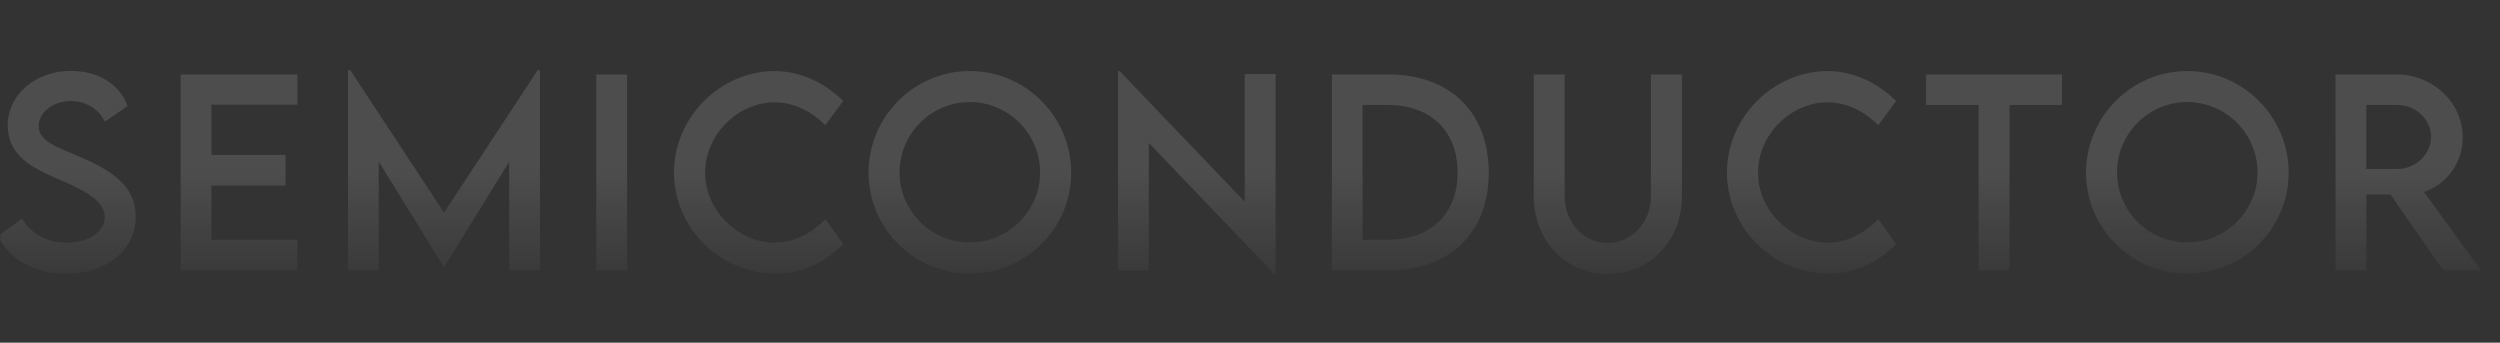 <svg width="1211" height="166" fill="none" xmlns="http://www.w3.org/2000/svg"><rect width="100%" height="100%" fill="#333333" stroke="none"/><g opacity="0.5"><mask id="mask0_237_85" style="mask-type:alpha" maskUnits="userSpaceOnUse" x="0" y="0" width="1211" height="166"><rect width="1211" height="166" fill="url(#paint0_linear_237_85)"/></mask><g mask="url(#mask0_237_85)"><g opacity="0.25"><path d="M-1 114.32L10.78 105.9C15.02 113.32 22.91 117.56 32.04 117.56C42.7 117.56 50.77 112.44 50.77 105.19C50.77 96.42 38.29 91.12 27.22 86.35C16.09 81.4 3.73 75.63 3.73 60.74C3.73 45.85 17.19 34.35 34.27 34.35C47.81 34.35 57.94 40.89 61.83 51.31L50.76 58.96C47.82 52.54 41.28 48.95 34.39 48.95C25.68 48.95 18.73 54.37 18.73 61.08C18.73 68.5 27.5 71.15 39.04 76.1C54.06 82.69 65.71 89.94 65.71 104.89C65.71 121.73 51.11 132.57 31.85 132.57C16.25 132.57 4.41 125.27 -1.01 114.32H-1Z" fill="white"/><path d="M102.42 50.72V75.04H138.34V89.88H102.42V116.14H144.05V130.98H87.52V36.06H144.05V50.72H102.42Z" fill="white"/><path d="M261.55 34V130.98H246.65V78.34L215.15 129.39H215.03L183.47 78.28V130.98H168.57V34H169.69L215.09 103.01L260.43 34H261.55Z" fill="white"/><path d="M288.84 36.06H303.74V130.98H288.84V36.06Z" fill="white"/><path d="M326.49 83.58C326.49 56.85 348.81 34.41 375.48 34.41C387.79 34.59 399.15 39.83 408.46 48.9L399.8 60.62C393.15 53.97 384.49 49.55 375.19 49.55C358 49.55 341.57 64.62 341.57 83.64C341.57 102.66 358.23 117.56 375.25 117.56C384.97 117.56 393.33 112.73 399.86 106.25L408.46 118.26C400.27 126.33 389.85 132.51 375.72 132.51C348.81 132.51 326.49 110.37 326.49 83.58Z" fill="white"/><path d="M420.73 83.64C420.73 56.55 442.75 34.41 469.78 34.41C496.81 34.41 518.89 56.55 518.89 83.64C518.89 110.73 496.75 132.51 469.72 132.51C442.69 132.51 420.73 110.49 420.73 83.64ZM503.82 83.52C503.82 64.74 488.45 49.43 469.73 49.43C451.01 49.43 435.75 64.74 435.75 83.52C435.75 102.3 451 117.44 469.73 117.44C488.46 117.44 503.82 102.19 503.82 83.52Z" fill="white"/><path d="M617.9 35.83V132.64H617.19L556.48 69.22V131.11H541.58V34.41H542.35L602.94 97.71V35.83H617.9Z" fill="white"/><path d="M721.14 83.64C721.14 112.79 702.36 130.98 672.21 130.98H645.18V36.06H672.21C702.36 36 721.14 54.25 721.14 83.64ZM706.07 83.58C706.07 63.44 693 50.84 672.15 50.84H660.02V116.14H672.33C693.06 116.14 706.07 103.6 706.07 83.58Z" fill="white"/><path d="M742.95 95V36.06H757.91V94.94C757.91 108.07 767.16 117.67 778.75 117.67C790.34 117.67 799.71 108.07 799.71 94.94V36.06H814.72V95C814.72 116.79 799 132.74 778.8 132.74C758.6 132.74 742.94 116.78 742.94 95H742.95Z" fill="white"/><path d="M836.54 83.58C836.54 56.85 858.86 34.41 885.53 34.41C897.84 34.59 909.2 39.83 918.5 48.9L909.84 60.62C903.19 53.97 894.53 49.55 885.23 49.55C868.04 49.55 851.61 64.62 851.61 83.64C851.61 102.66 868.27 117.56 885.29 117.56C895.01 117.56 903.37 112.73 909.9 106.25L918.5 118.26C910.32 126.33 899.89 132.51 885.76 132.51C858.85 132.51 836.53 110.37 836.53 83.58H836.54Z" fill="white"/><path d="M998.85 50.84H973.41V130.98H958.45V50.84H933.01V36.06H998.84V50.84H998.85Z" fill="white"/><path d="M1010.47 83.64C1010.47 56.55 1032.49 34.41 1059.52 34.41C1086.55 34.41 1108.63 56.55 1108.63 83.64C1108.63 110.73 1086.49 132.51 1059.46 132.51C1032.43 132.51 1010.47 110.49 1010.47 83.64ZM1093.56 83.52C1093.56 64.74 1078.19 49.43 1059.47 49.43C1040.75 49.43 1025.49 64.74 1025.49 83.52C1025.49 102.3 1040.74 117.44 1059.47 117.44C1078.2 117.44 1093.56 102.19 1093.56 83.52Z" fill="white"/><path d="M1183.49 130.98L1157.93 94.24H1146.27V130.98H1131.37L1131.31 36.06H1160.81C1178.47 36.06 1192.96 49.66 1192.96 66.56C1192.96 78.81 1185.07 89.47 1174.18 93L1201.8 130.98H1183.49ZM1161.18 81.87C1170.13 81.93 1177.61 74.69 1177.61 66.21C1177.61 57.73 1170.01 50.84 1161.18 50.84H1146.22V81.87H1161.18Z" fill="white"/></g></g></g><defs><linearGradient id="paint0_linear_237_85" x1="605.5" y1="0" x2="605.5" y2="166" gradientUnits="userSpaceOnUse"><stop offset="0.5"/><stop offset="0.897" stop-opacity="0"/></linearGradient></defs></svg>